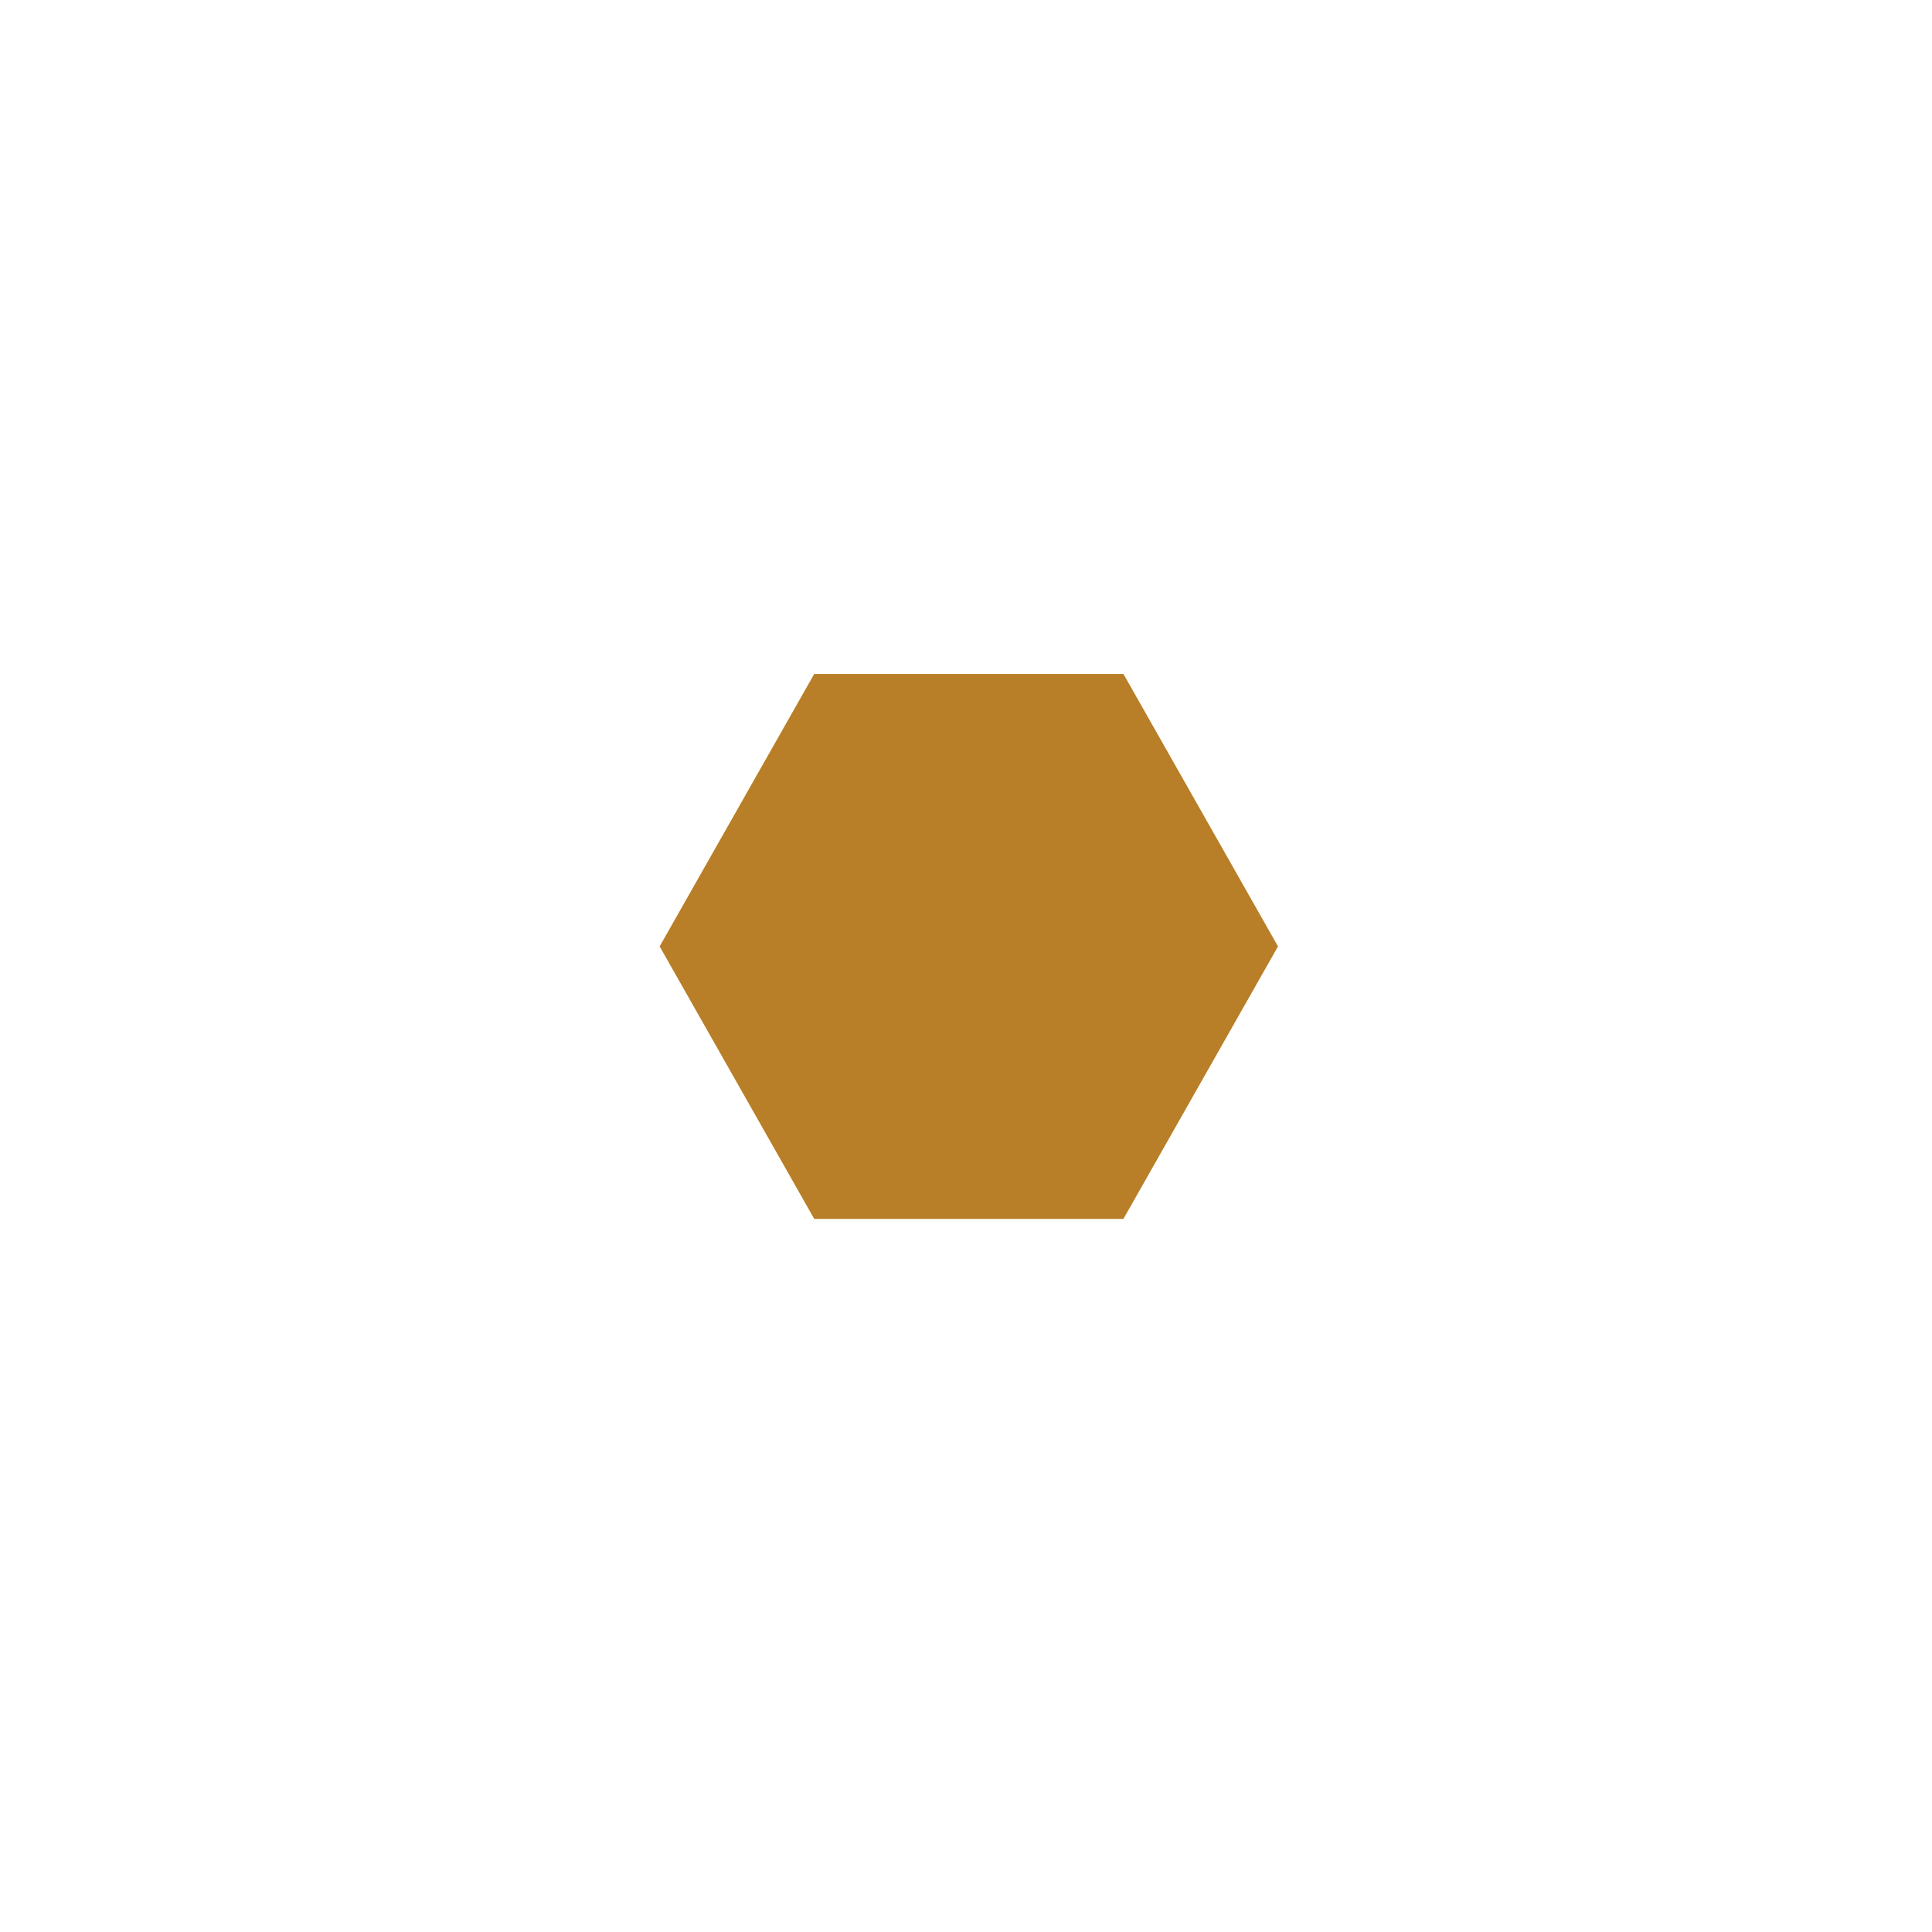 <svg xmlns="http://www.w3.org/2000/svg" width="65" height="65" viewBox="0 0 65 65"><defs><mask id="vkeob" width="2" height="2" x="-1" y="-1"><path fill="#fff" d="M22 22h21v19H22z"/><path d="M42.995 31.841l-5.2 9.166h-10.4l-5.2-9.166 5.2-9.166h10.4z"/></mask><filter id="vkeoa" width="111" height="109" x="-23" y="-23" filterUnits="userSpaceOnUse"><feOffset in="SourceGraphic" result="FeOffset1023Out"/><feGaussianBlur in="FeOffset1023Out" result="FeGaussianBlur1024Out" stdDeviation="14 14"/></filter></defs><g><g><g filter="url(#vkeoa)"><path fill="none" d="M42.995 31.841l-5.2 9.166h-10.4l-5.2-9.166 5.2-9.166h10.4z" mask="url(&quot;#vkeob&quot;)"/><path fill="#e4a807" fill-opacity=".27" d="M42.995 31.841l-5.2 9.166h-10.4l-5.2-9.166 5.2-9.166h10.4z"/></g><g filter="url(#vkeoa)"><path fill="none" d="M42.995 31.841l-5.2 9.166h-10.4l-5.2-9.166 5.2-9.166h10.4z" mask="url(&quot;#vkeob&quot;)"/><path fill="#e4a807" fill-opacity=".27" d="M42.995 31.841l-5.2 9.166h-10.4l-5.2-9.166 5.2-9.166h10.4z"/></g><path fill="#b87e28" d="M42.995 31.841l-5.2 9.166h-10.4l-5.2-9.166 5.2-9.166h10.4z"/></g></g></svg>